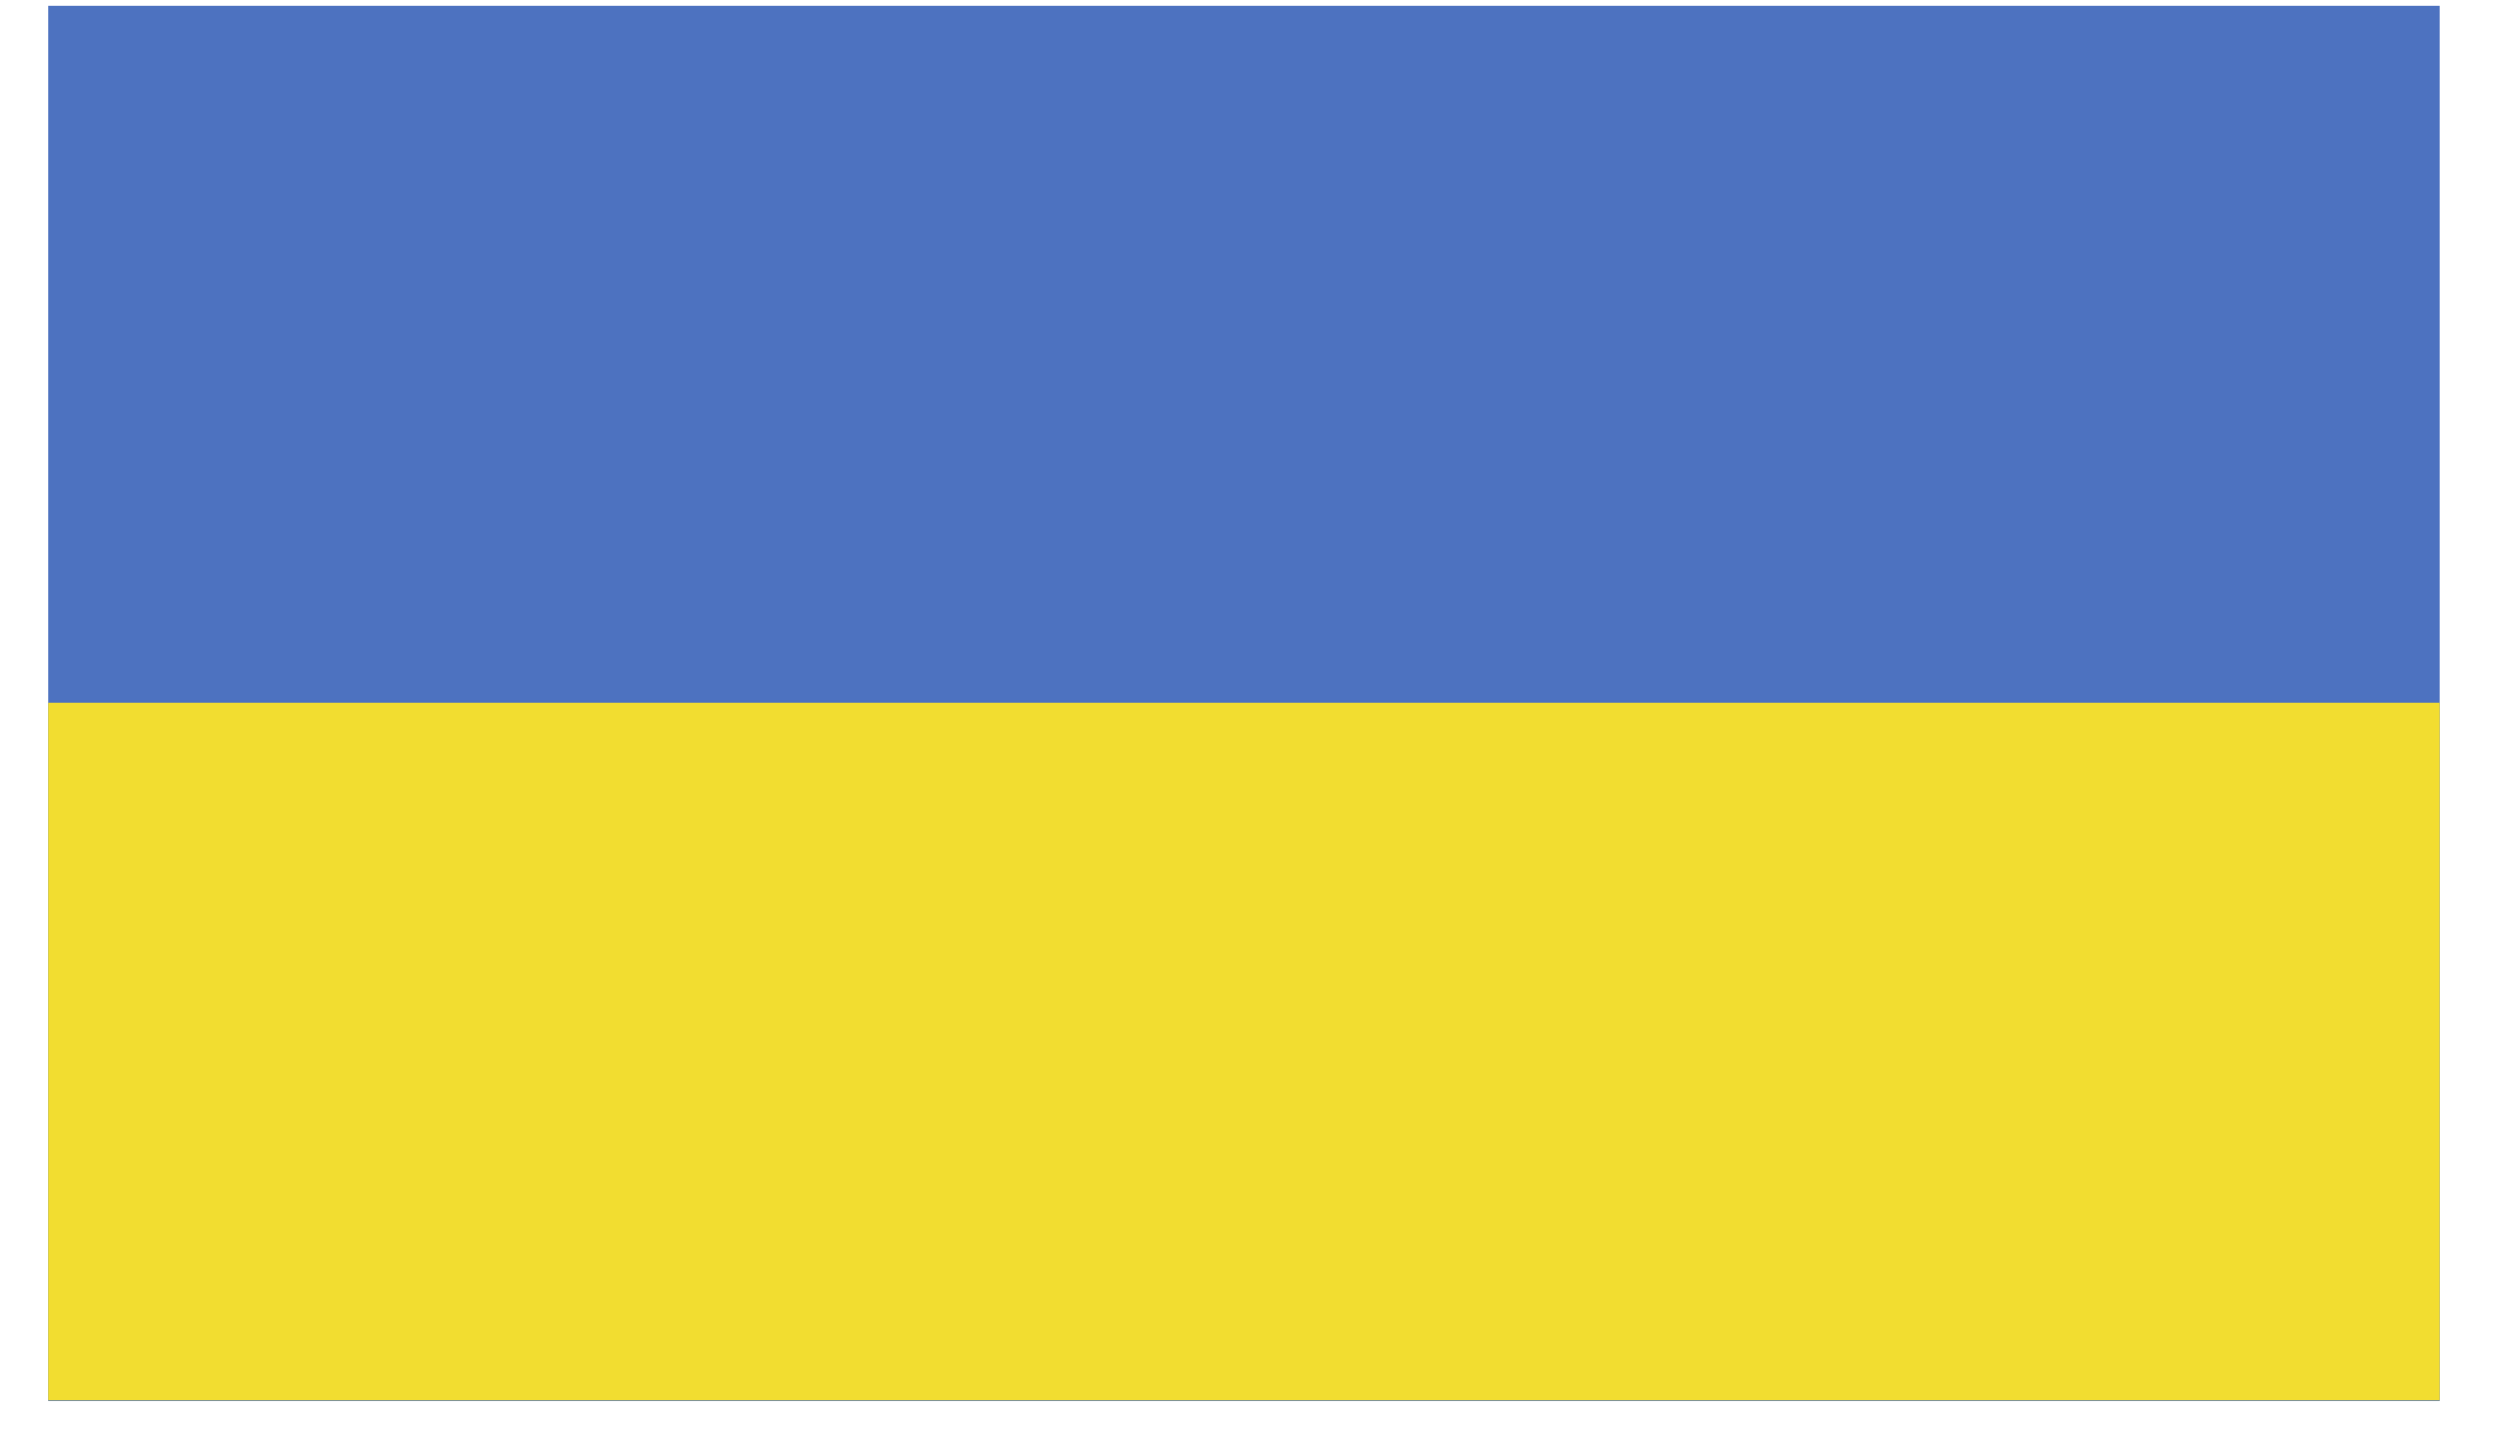 <svg width="31" height="18" viewBox="0 0 31 18" fill="none" xmlns="http://www.w3.org/2000/svg">
<path d="M30.252 0.072H0.598V17.373H30.252V0.072Z" fill="#4D72C0"/>
<path d="M30.252 8.714H0.598V17.364H30.252V8.714Z" fill="#F2DD30"/>
</svg>
